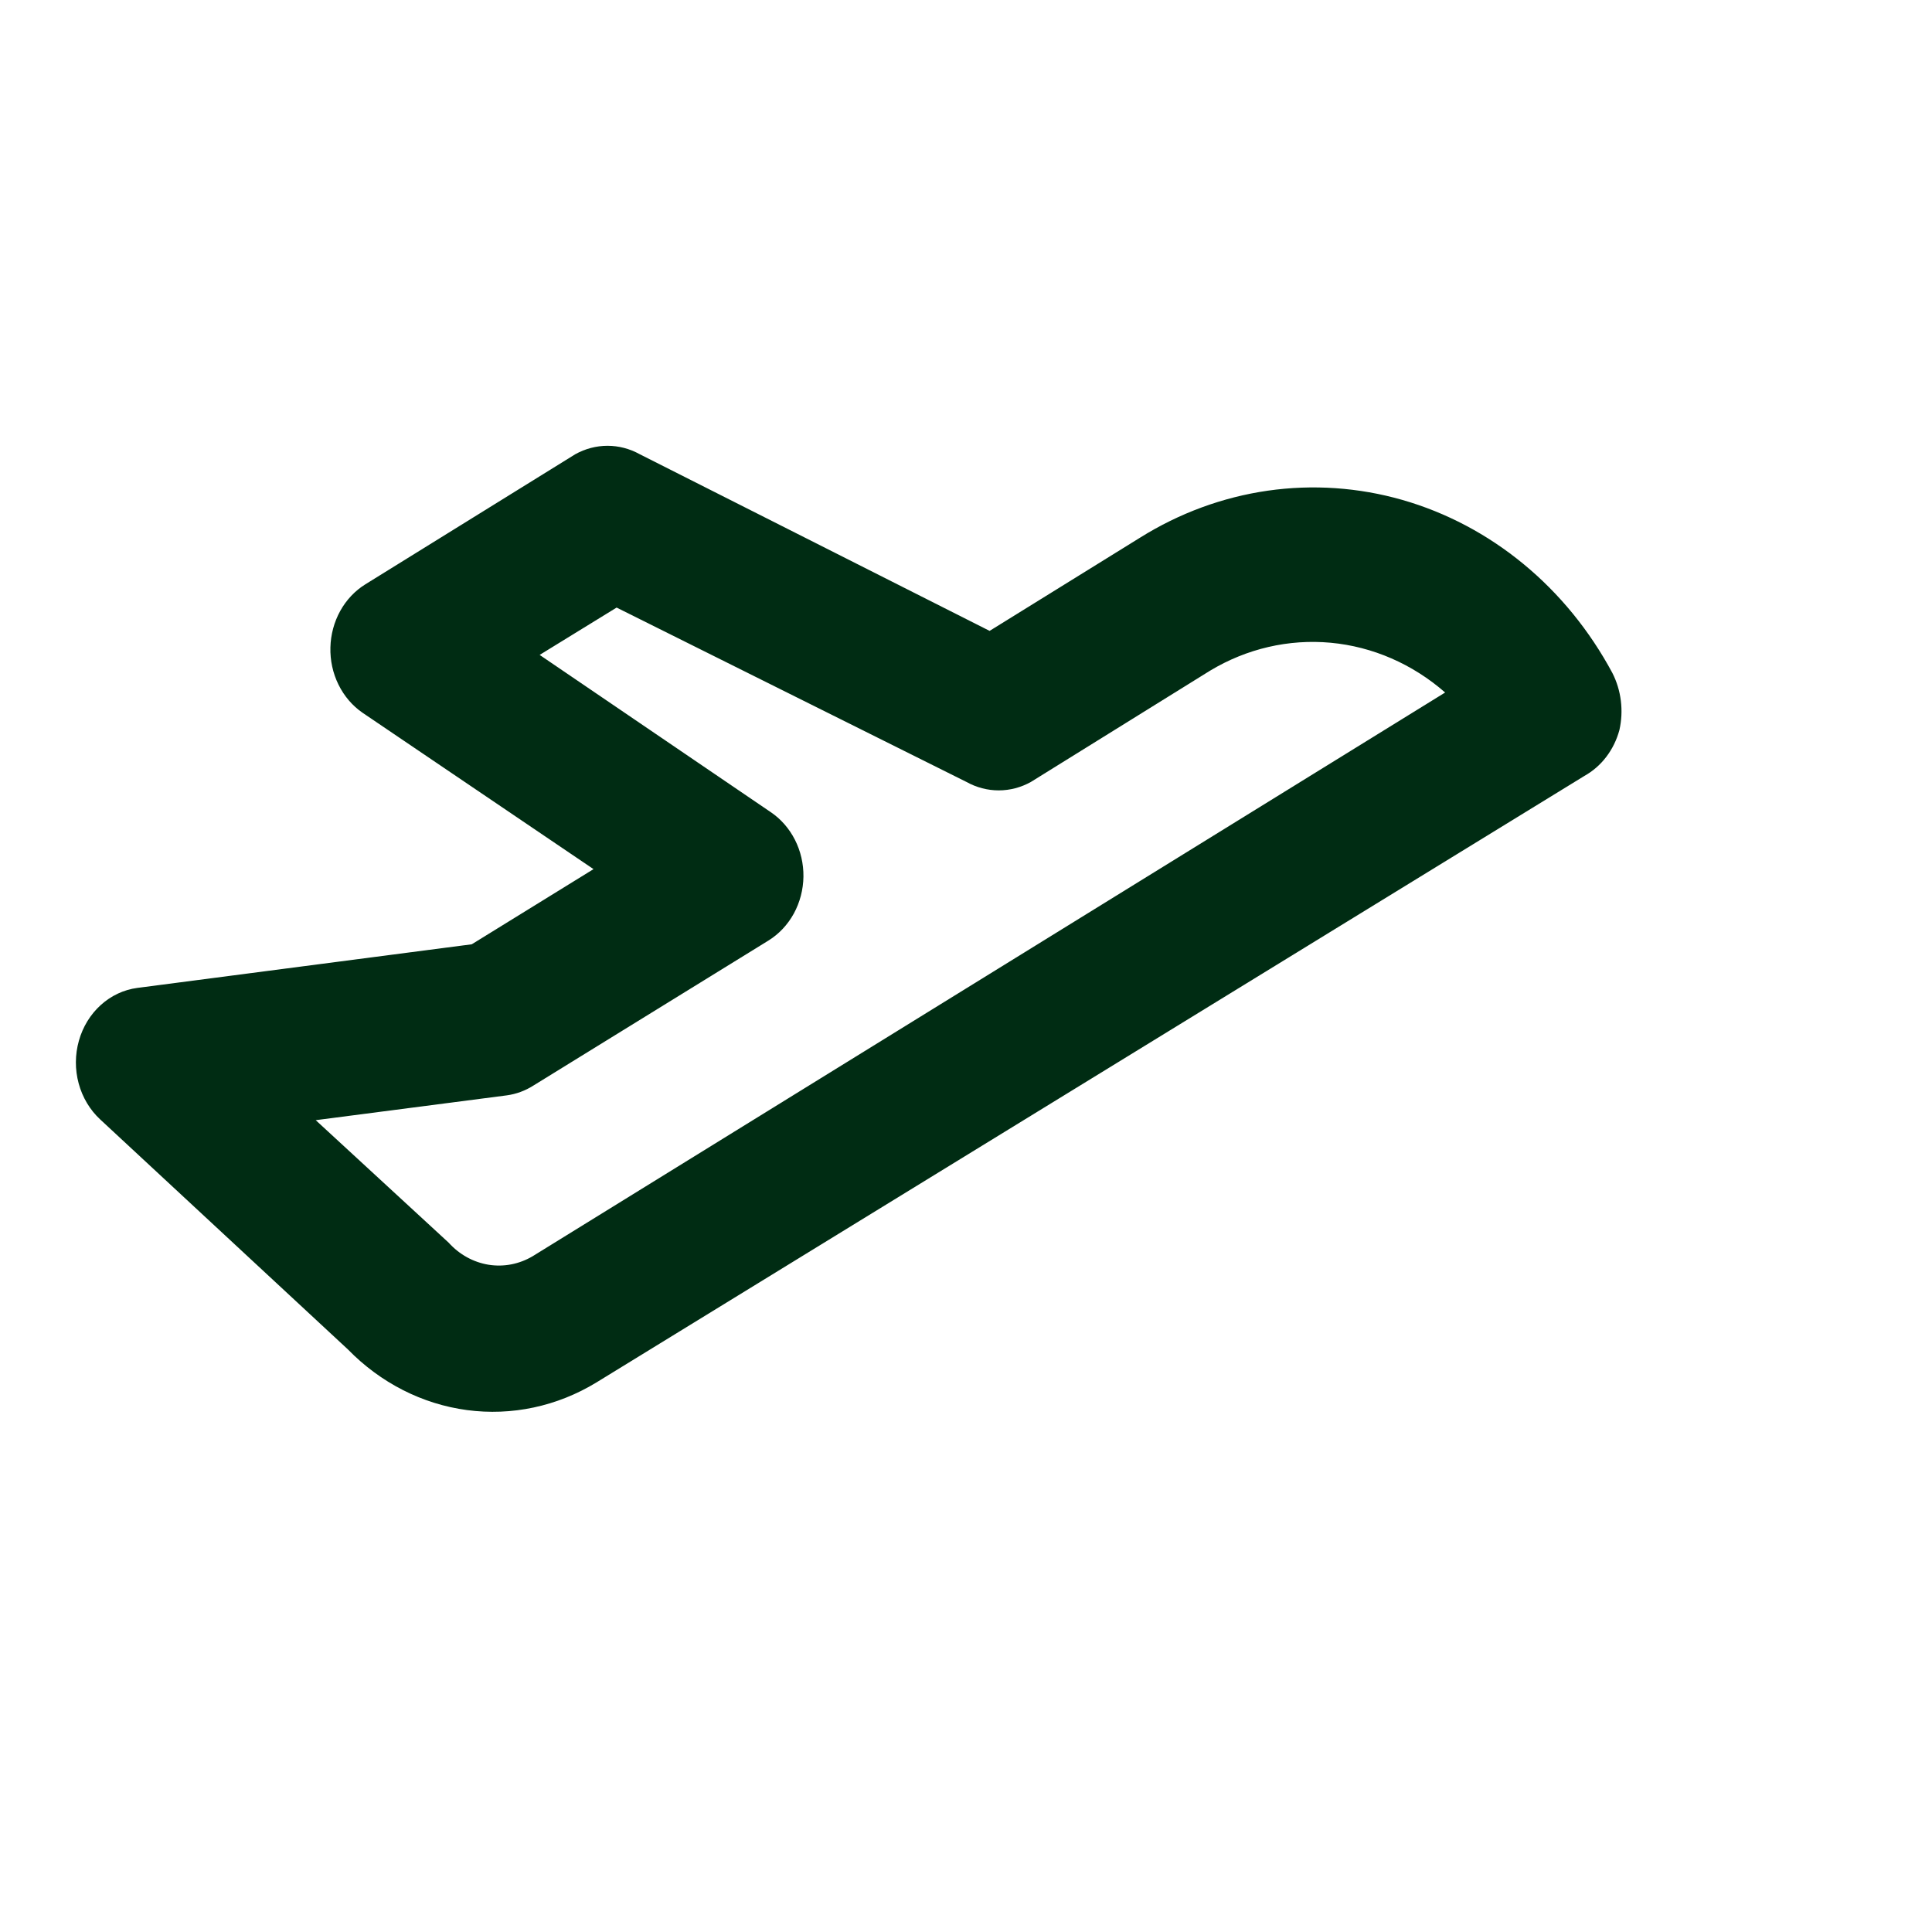 <svg width="50" height="50" viewBox="0 0 50 50" fill="none" xmlns="http://www.w3.org/2000/svg">
<path d="M41.91 18.894C42.023 18.395 41.958 17.867 41.728 17.416C41.141 16.322 40.359 15.363 39.426 14.595C38.494 13.827 37.429 13.264 36.293 12.938C35.157 12.613 33.973 12.532 32.808 12.699C31.643 12.867 30.52 13.28 29.504 13.915L25.611 16.327L16.556 11.755C16.298 11.612 16.012 11.537 15.723 11.537C15.433 11.537 15.147 11.612 14.889 11.755L9.457 15.121C9.188 15.287 8.964 15.525 8.805 15.811C8.647 16.097 8.559 16.422 8.551 16.755C8.542 17.09 8.614 17.422 8.76 17.718C8.906 18.015 9.121 18.266 9.384 18.447L15.36 22.493L12.209 24.438L3.553 25.567C3.205 25.613 2.877 25.767 2.609 26.009C2.34 26.252 2.143 26.573 2.042 26.933C1.94 27.294 1.938 27.678 2.036 28.04C2.134 28.401 2.327 28.725 2.593 28.971L9.004 34.923C9.848 35.788 10.929 36.339 12.087 36.493C13.244 36.647 14.418 36.397 15.433 35.779L41.004 20.081C41.222 19.959 41.415 19.792 41.57 19.588C41.726 19.384 41.841 19.148 41.91 18.894ZM13.785 32.511C13.437 32.717 13.036 32.794 12.643 32.731C12.251 32.667 11.888 32.467 11.612 32.161L8.171 28.99L13.115 28.348C13.358 28.315 13.592 28.229 13.803 28.095L19.888 24.341C20.159 24.173 20.385 23.932 20.544 23.643C20.702 23.353 20.788 23.024 20.793 22.688C20.797 22.354 20.721 22.024 20.572 21.732C20.423 21.439 20.206 21.192 19.942 21.015L13.966 16.949L15.958 15.724L25.013 20.237C25.27 20.38 25.556 20.455 25.846 20.455C26.136 20.455 26.422 20.38 26.679 20.237L31.315 17.358C32.265 16.786 33.353 16.534 34.438 16.634C35.523 16.735 36.555 17.183 37.4 17.922L13.785 32.511Z" fill="#002C13"/>
</svg>
